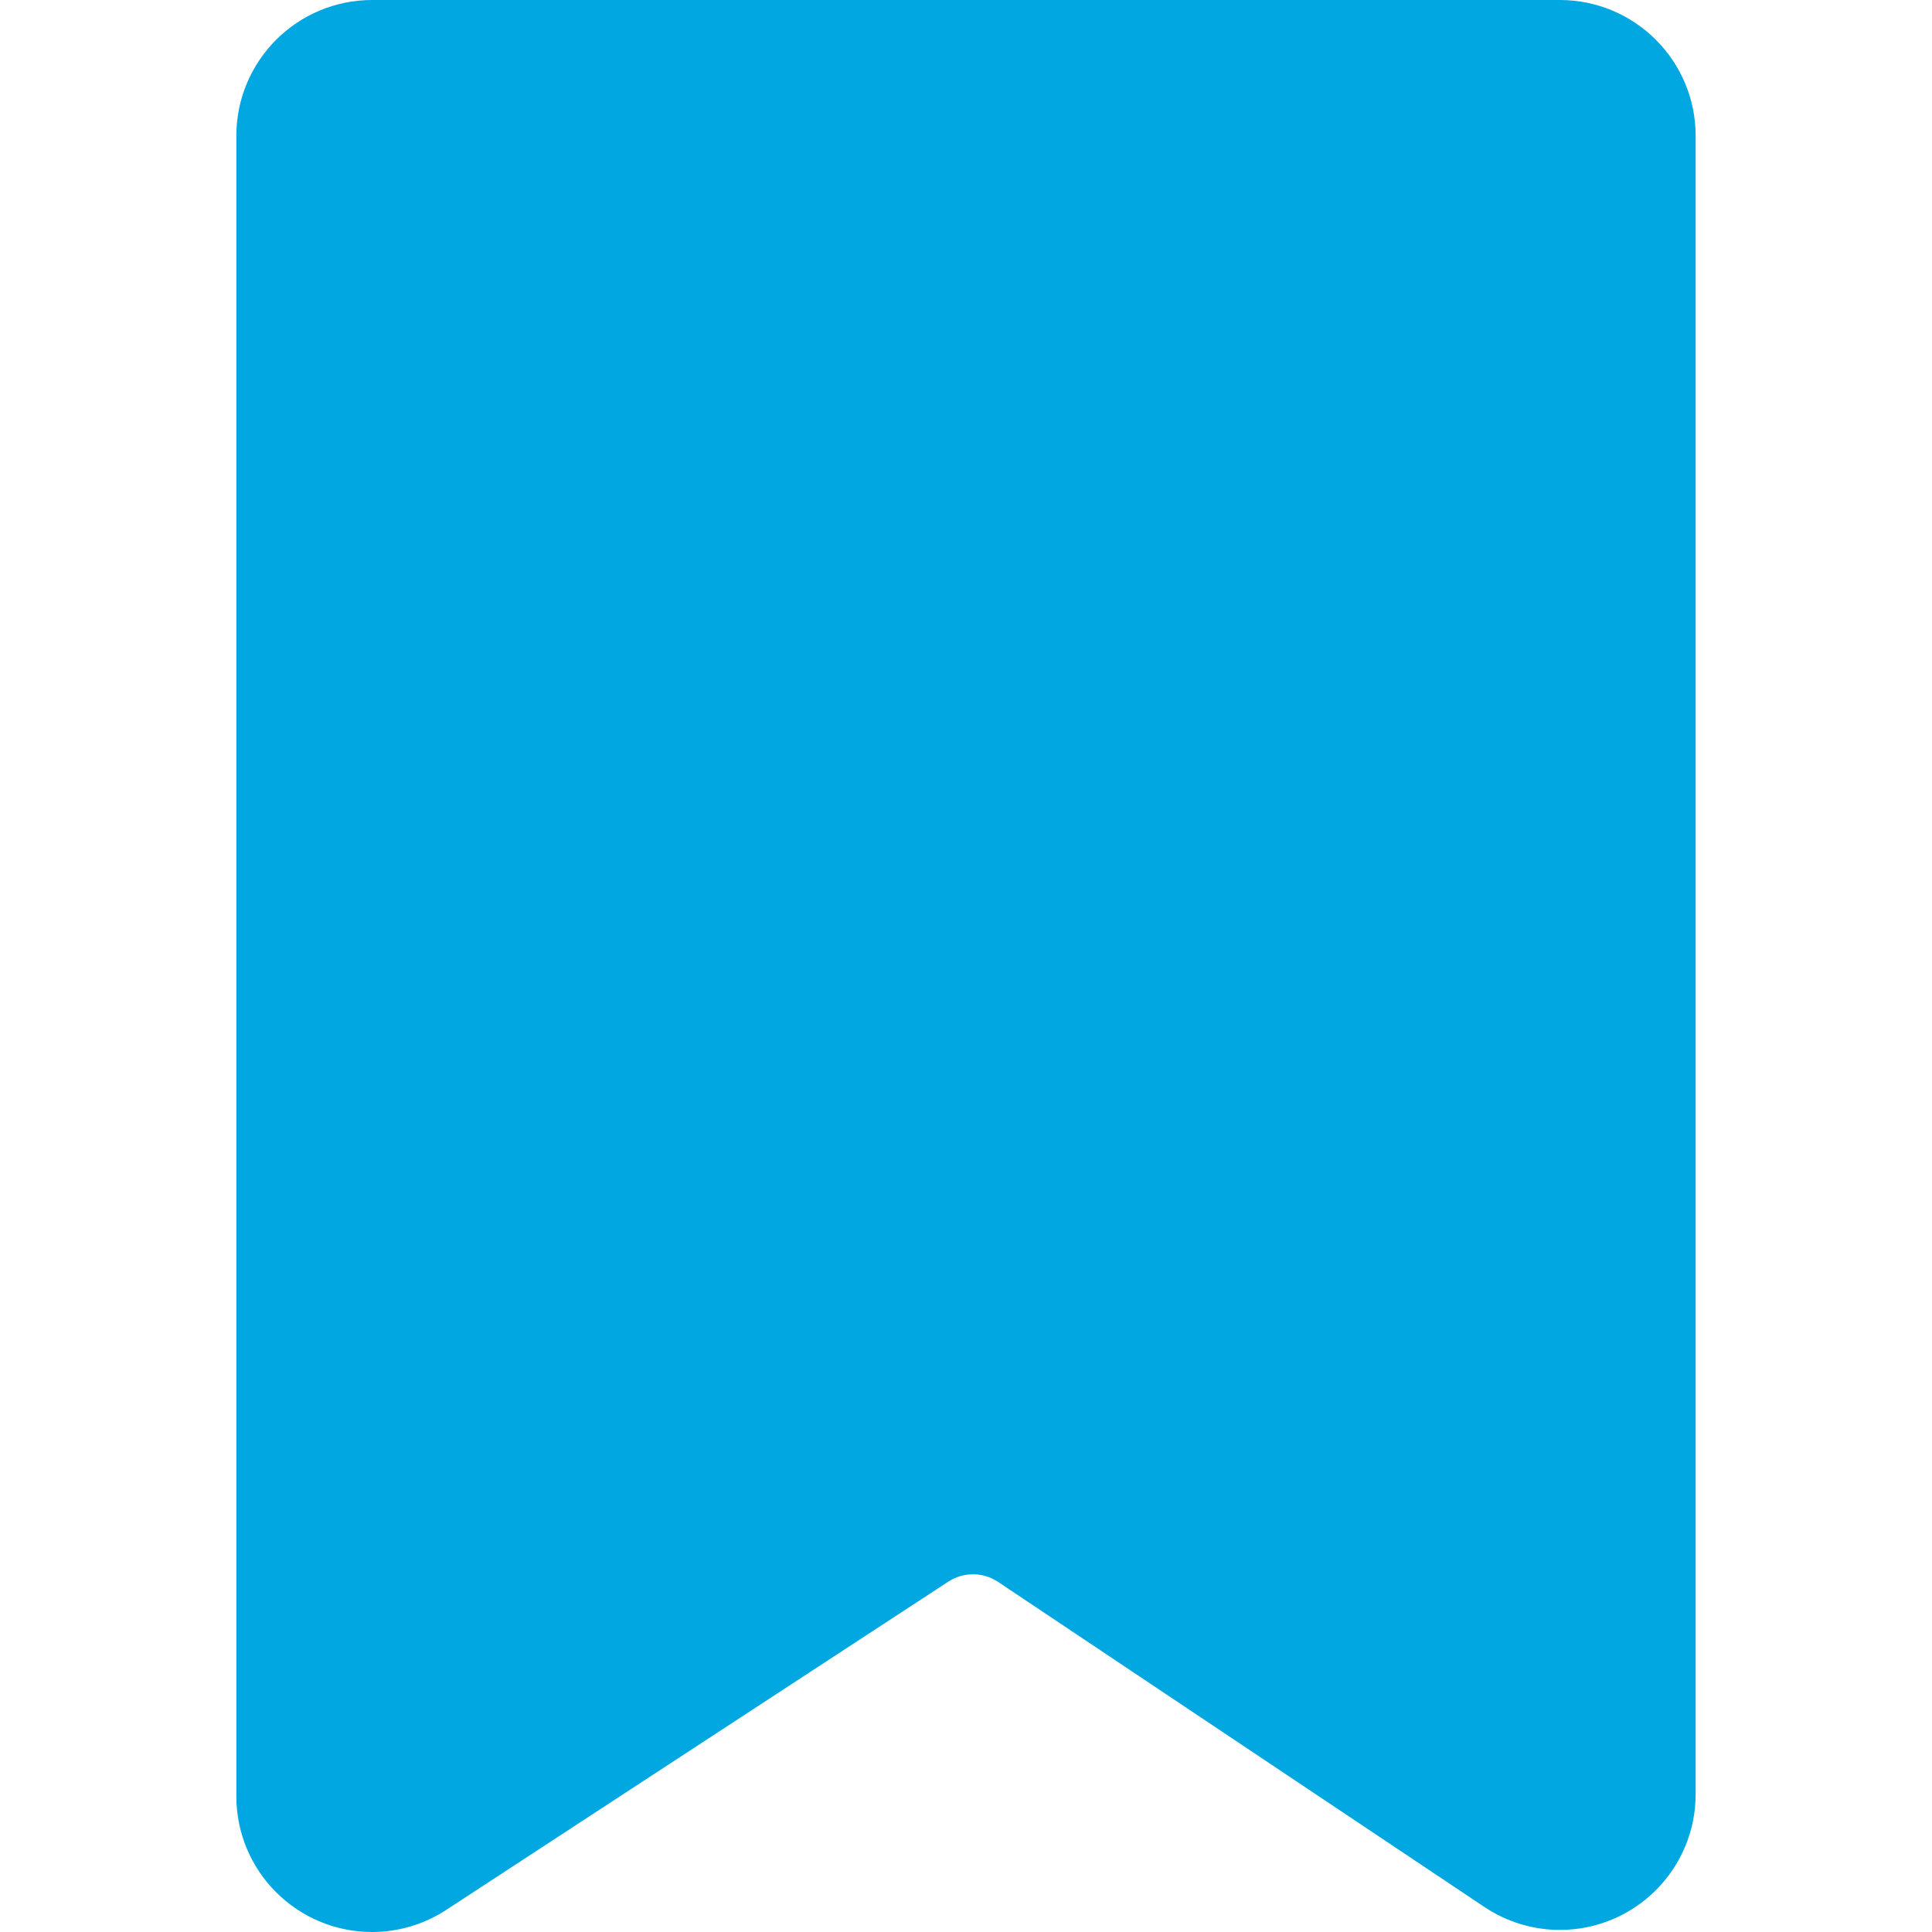 <svg id="Capa_1" enable-background="new 0 0 150.241 150.241" viewBox="0 0 150.241 150.241" xmlns="http://www.w3.org/2000/svg">
  <g>
    <path d="m28.935 150.241c-5.83-.002-10.555-4.728-10.556-10.557v-129.128c.006-5.827 4.727-10.549 10.554-10.556h92.374c5.827.007 10.549 4.729 10.554 10.556v128.968c-.001 5.83-4.727 10.555-10.557 10.555-2.088 0-4.13-.62-5.866-1.781l-37.818-25.279c-1.172-.786-2.701-.793-3.881-.02l-39.034 25.52c-1.715 1.123-3.72 1.721-5.77 1.722z" fill="#00A7E1"/>
  </g>
</svg>